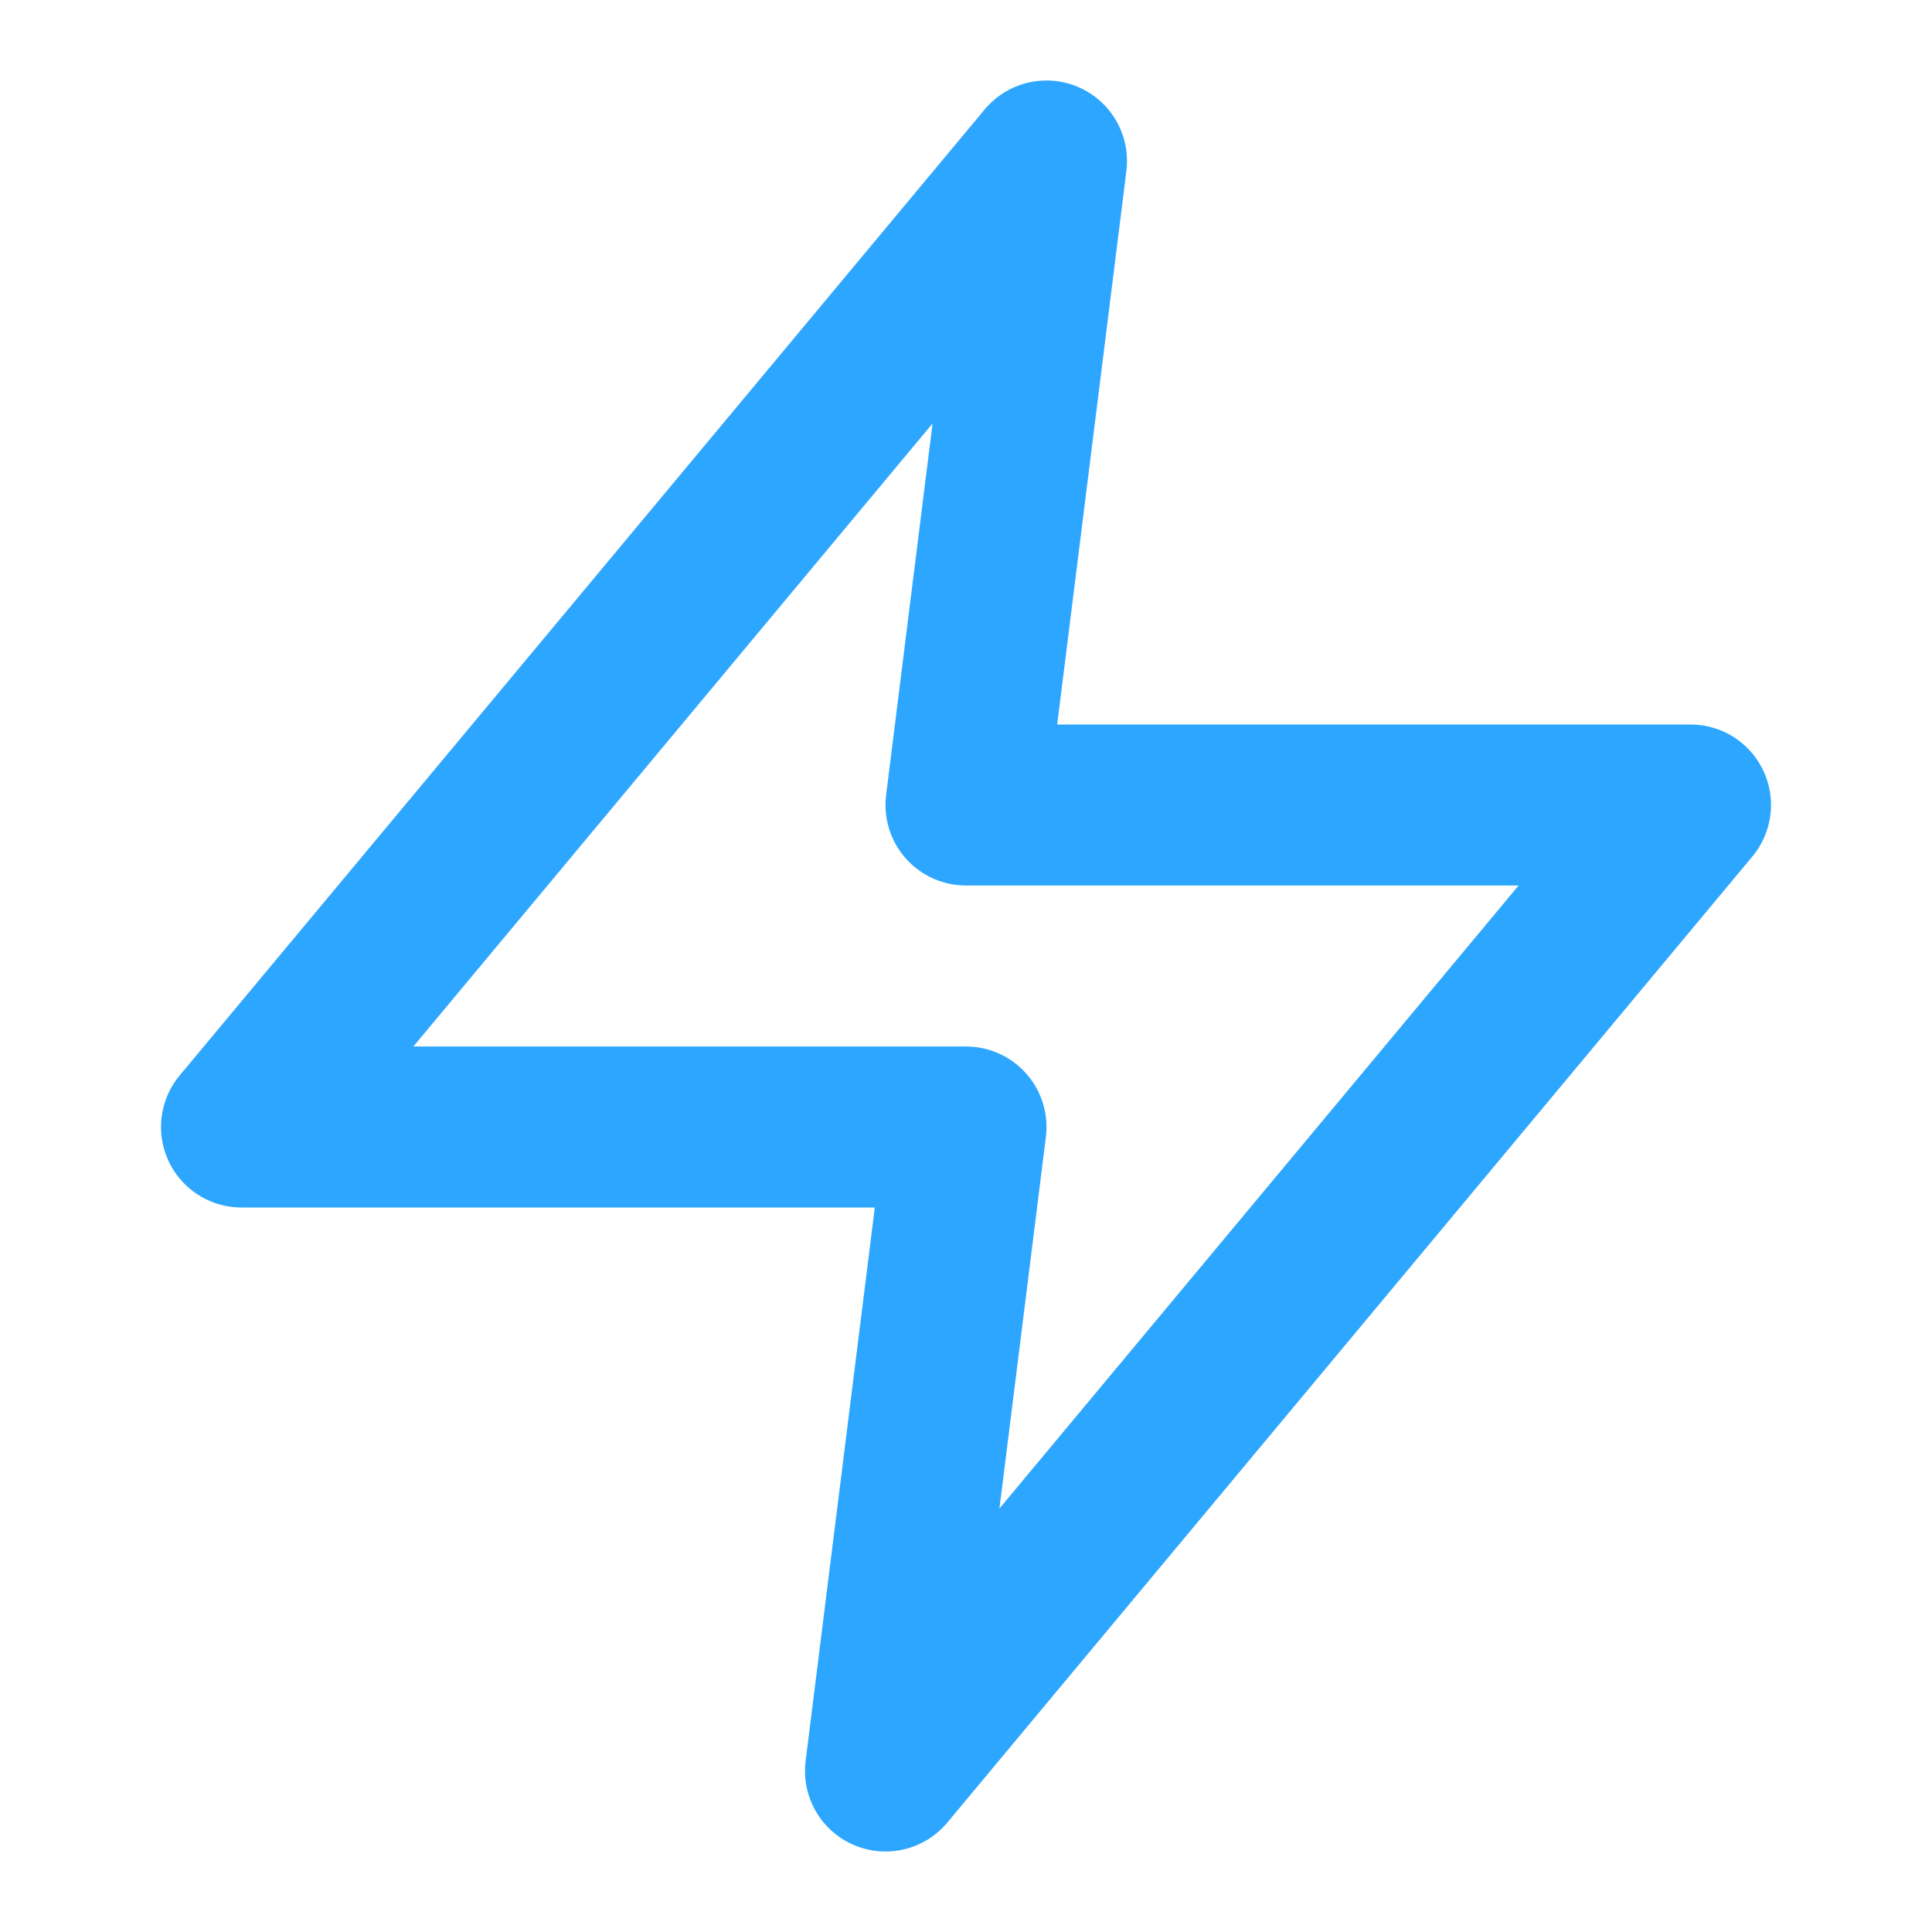 <svg width="24" height="24" viewBox="0 0 24 24" fill="none" xmlns="http://www.w3.org/2000/svg">
<path d="M13 2L3 14H12L11 22L21 10H12L13 2Z" stroke="#2DA6FF" stroke-width="2" stroke-linecap="round" stroke-linejoin="round"/>
</svg>
